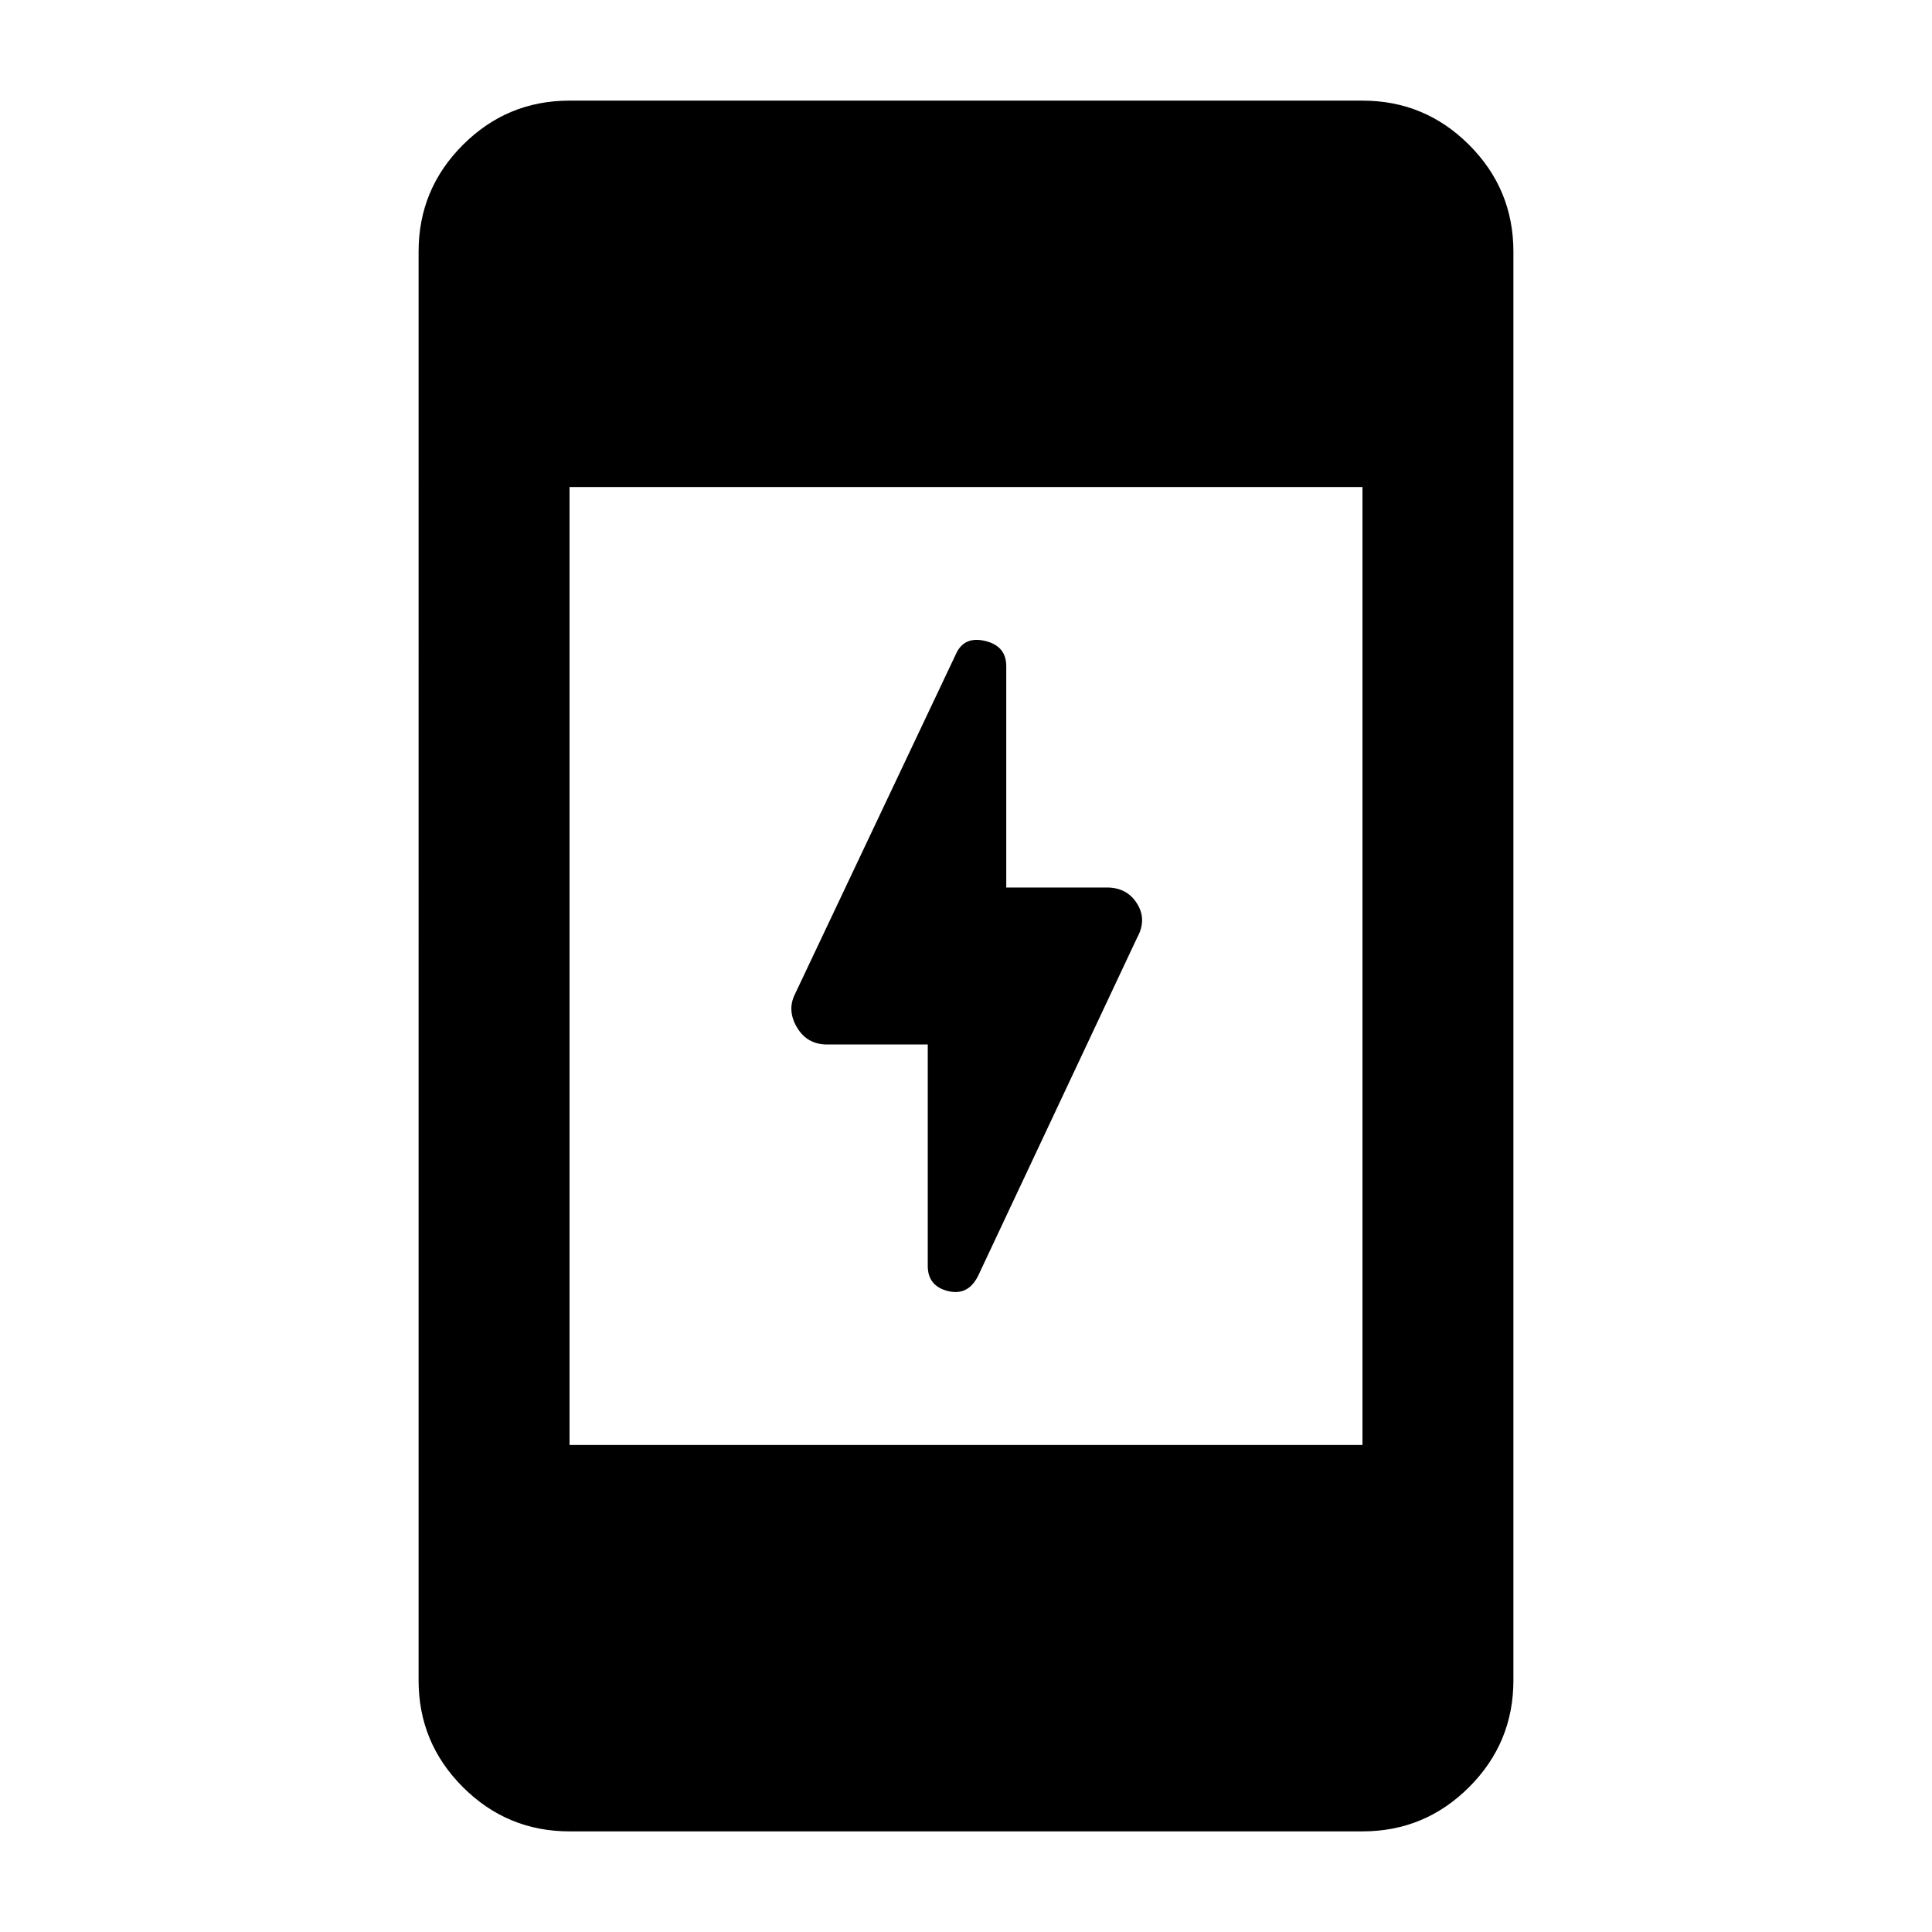 <svg xmlns="http://www.w3.org/2000/svg" height="24" width="24"><path d="M11.525 15.725v-2.75h-1.25q-.25 0-.375-.213-.125-.212-.025-.412l2-4.225q.1-.225.363-.163.262.063.262.313v2.75h1.25q.25 0 .375.2t0 .425l-1.975 4.2q-.125.25-.375.188-.25-.063-.25-.313Zm-4.45 7.025q-.775 0-1.325-.55-.55-.55-.55-1.325V3.125q0-.775.55-1.325.55-.55 1.325-.55h9.85q.775 0 1.325.55.55.55.55 1.325v17.75q0 .775-.55 1.325-.55.55-1.325.55Zm0-4.8h9.85V6.05h-9.85Z"/></svg>